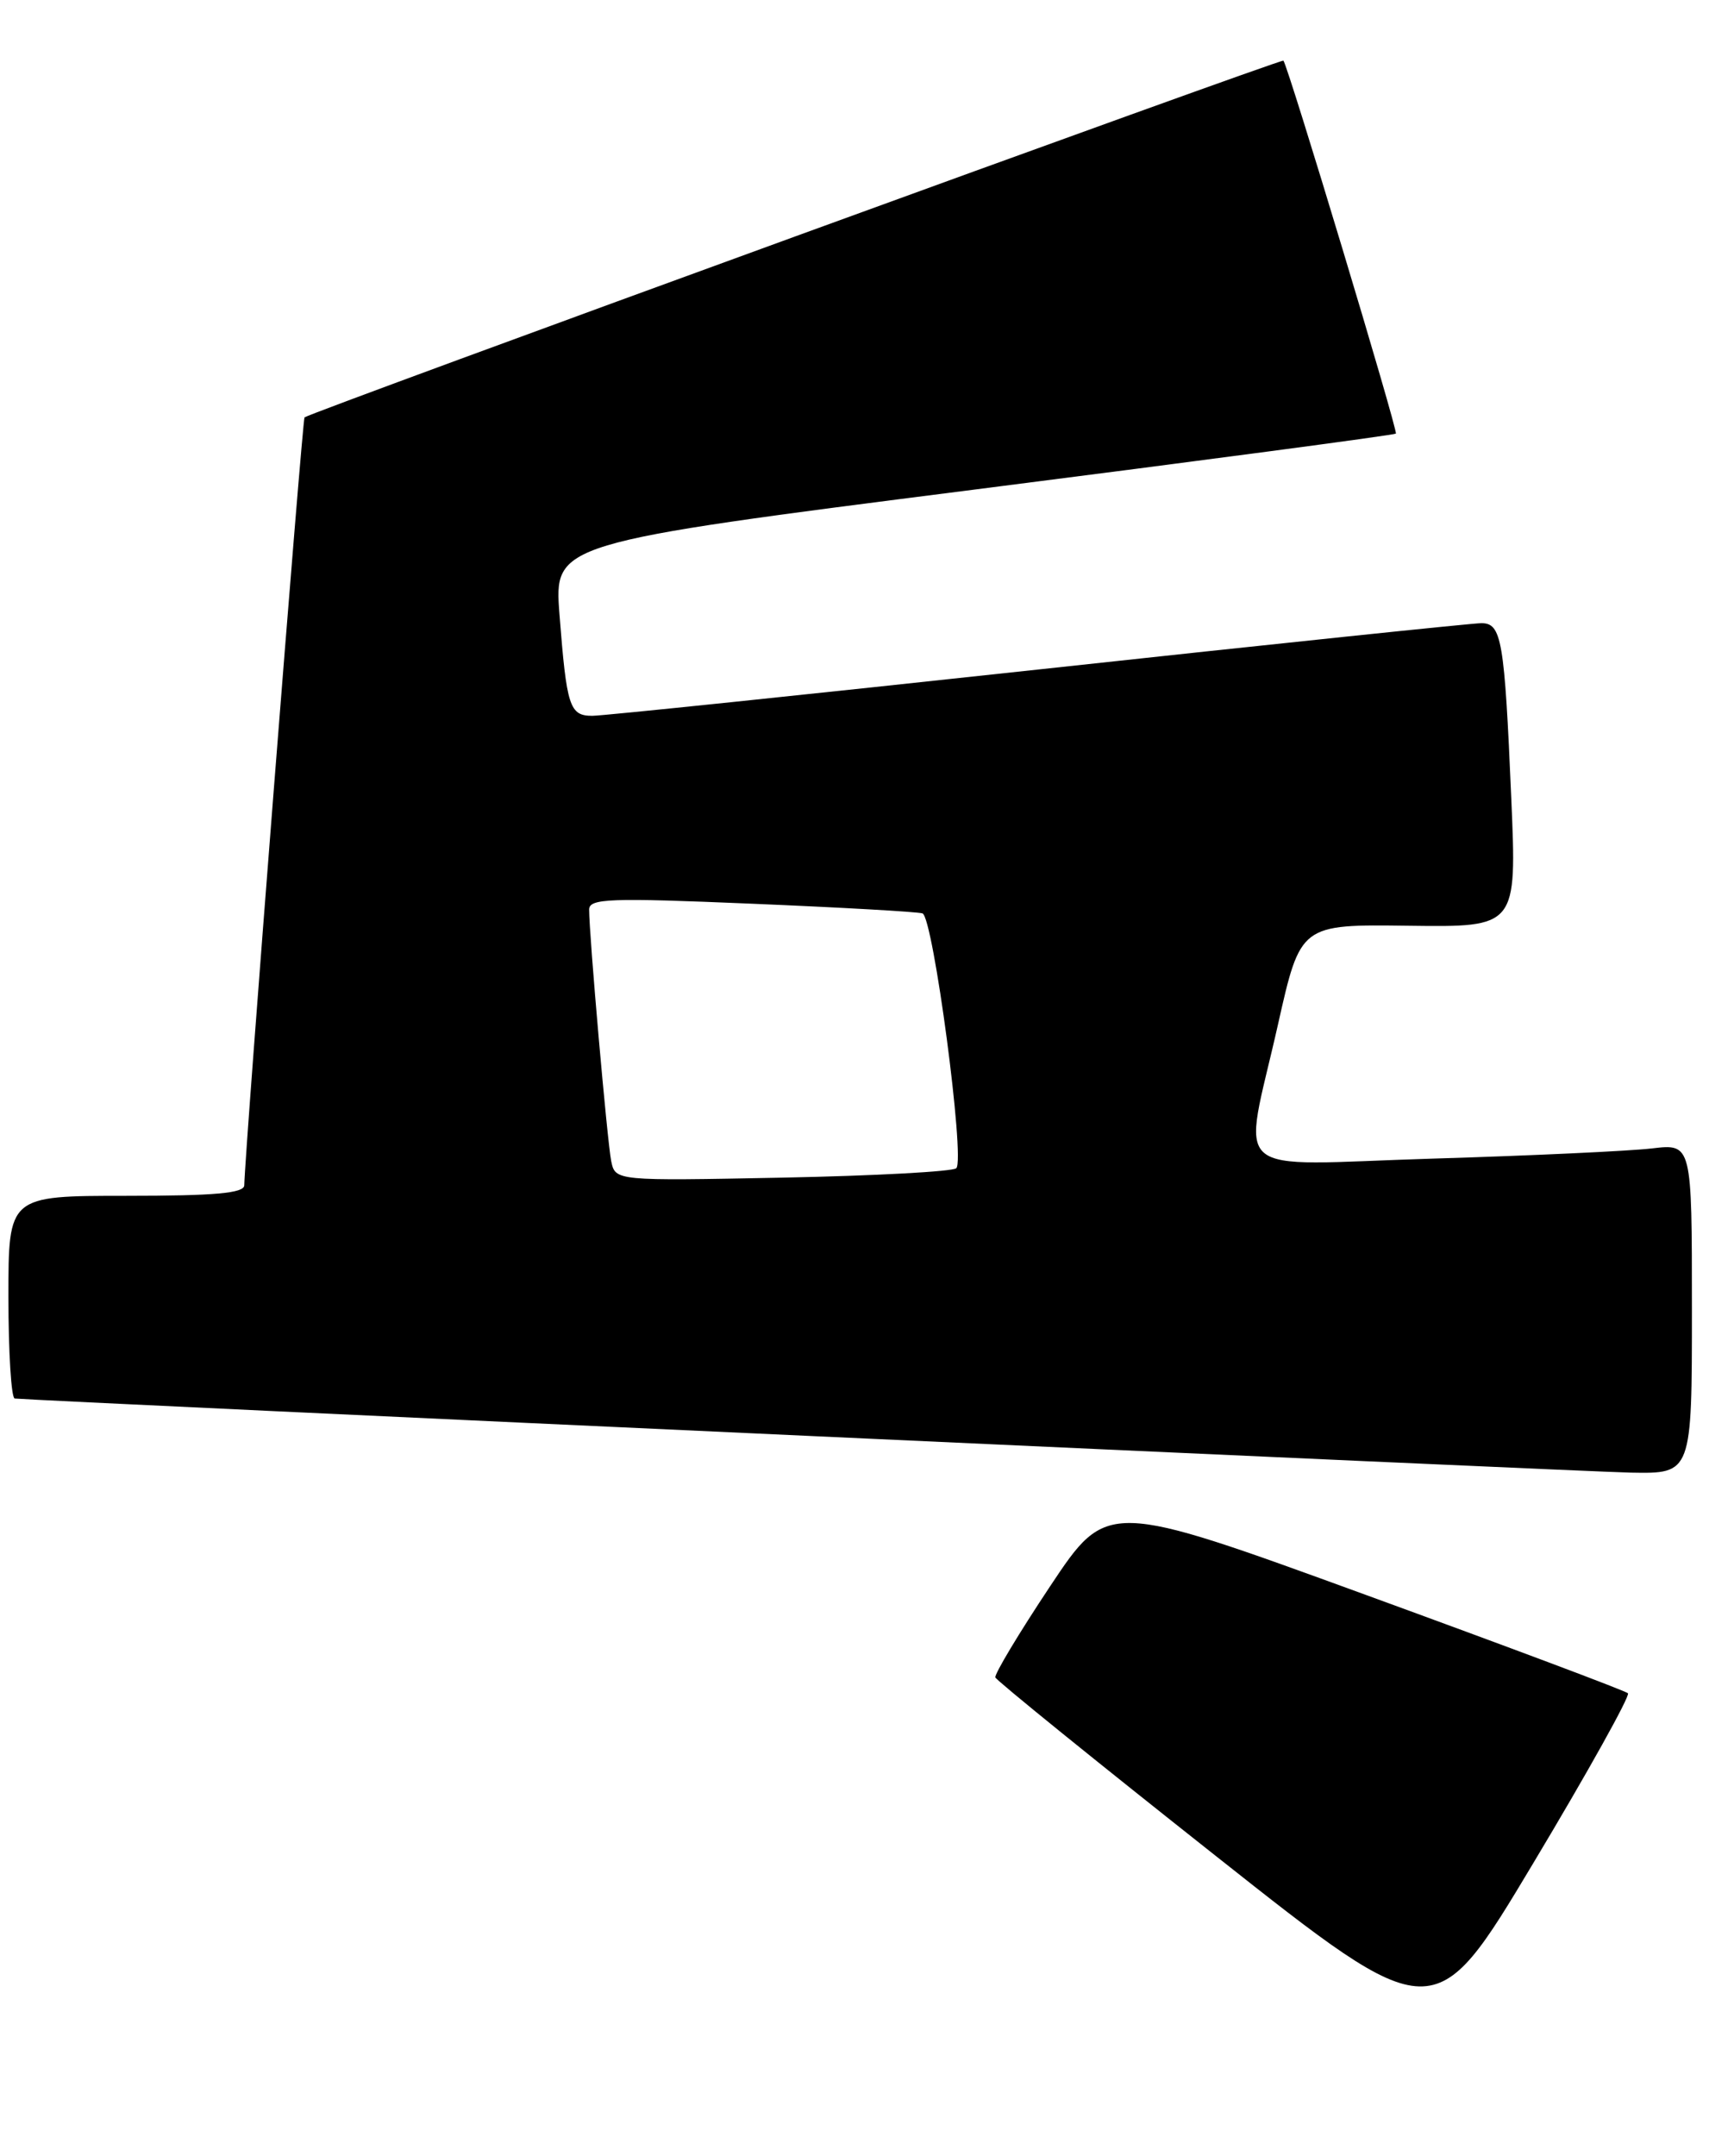 <?xml version="1.0" encoding="UTF-8" standalone="no"?>
<!DOCTYPE svg PUBLIC "-//W3C//DTD SVG 1.1//EN" "http://www.w3.org/Graphics/SVG/1.1/DTD/svg11.dtd" >
<svg xmlns="http://www.w3.org/2000/svg" xmlns:xlink="http://www.w3.org/1999/xlink" version="1.1" viewBox="0 0 206 256">
 <g >
 <path fill="currentColor"
d=" M 193.40 201.07 C 193.12 200.78 179.08 195.52 162.21 189.37 C 131.53 178.19 131.53 178.19 124.77 188.34 C 121.05 193.93 118.12 198.81 118.25 199.19 C 118.39 199.57 130.17 209.11 144.44 220.39 C 170.38 240.90 170.38 240.90 182.15 221.25 C 188.63 210.44 193.69 201.36 193.40 201.07 Z  M 201.00 155.41 C 201.00 135.81 201.00 135.81 196.25 136.37 C 193.64 136.68 181.94 137.23 170.25 137.58 C 145.41 138.34 147.64 140.28 151.83 121.63 C 154.50 109.76 154.50 109.76 167.35 109.93 C 180.20 110.10 180.20 110.10 179.54 94.80 C 178.73 75.94 178.40 74.00 175.98 74.00 C 174.96 74.00 151.28 76.47 123.36 79.50 C 95.45 82.52 71.60 85.00 70.37 85.00 C 67.66 85.00 67.32 83.93 66.47 73.00 C 65.81 64.50 65.81 64.50 115.66 58.15 C 143.07 54.66 165.65 51.66 165.83 51.49 C 166.11 51.22 153.07 7.97 152.47 7.20 C 152.27 6.94 37.01 48.92 36.18 49.56 C 35.92 49.76 29.08 136.86 29.02 140.75 C 29.00 141.69 25.52 142.00 15.00 142.00 C 1.00 142.00 1.00 142.00 1.00 154.00 C 1.00 160.60 1.34 166.03 1.75 166.07 C 5.14 166.38 188.17 174.77 193.75 174.87 C 201.00 175.00 201.00 175.00 201.00 155.41 Z  M 72.61 137.87 C 72.14 135.54 69.98 110.93 69.99 108.00 C 70.00 106.69 72.45 106.60 89.25 107.31 C 99.84 107.75 108.99 108.27 109.59 108.46 C 110.86 108.87 114.68 137.65 113.61 138.72 C 113.21 139.12 103.93 139.62 92.99 139.84 C 73.10 140.23 73.10 140.23 72.61 137.87 Z "/>
</g>
</svg>